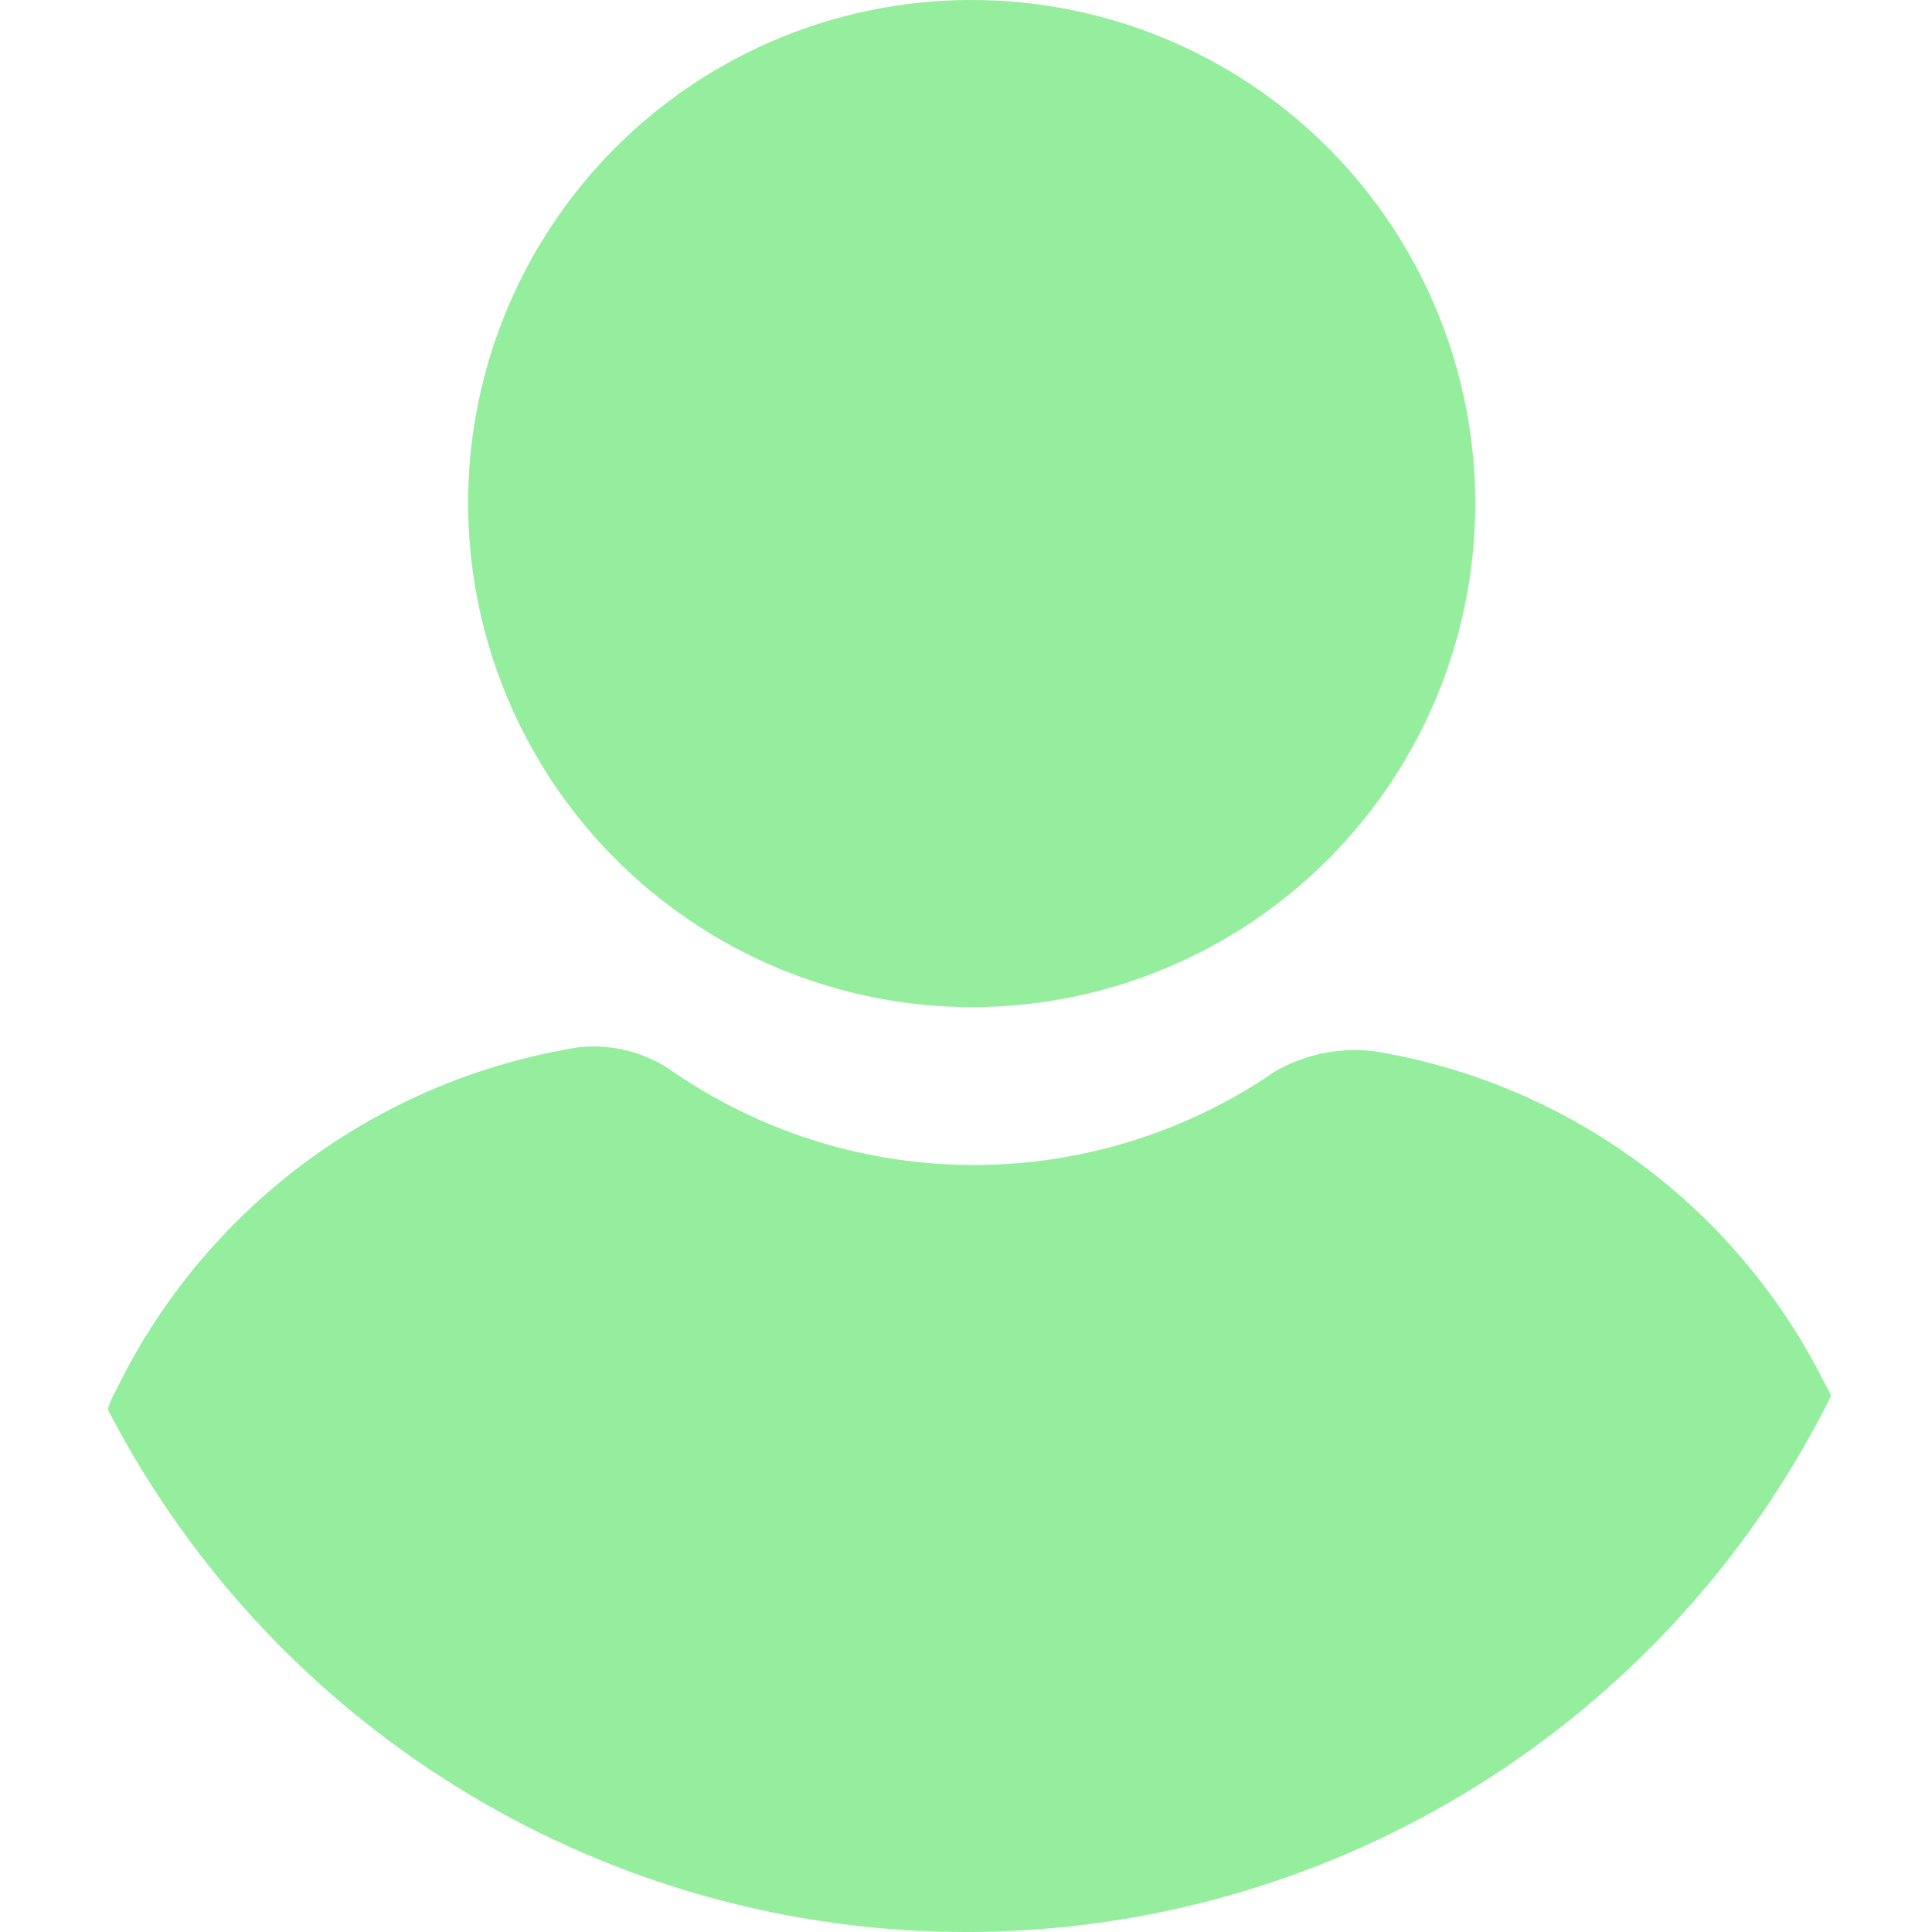 <svg xmlns="http://www.w3.org/2000/svg" xmlns:xlink="http://www.w3.org/1999/xlink" width="17" height="17" viewBox="0 0 17 17"><defs><style>.a{fill:#95ee9d;}.b{clip-path:url(#a);}</style><clipPath id="a"><circle class="a" cx="8.5" cy="8.5" r="8.5" transform="translate(1284 20)"/></clipPath></defs><g class="b" transform="translate(-1284 -20)"><g transform="translate(1284.929 20)"><path class="a" d="M36.023,20.691a5.408,5.408,0,0,0-3.954-2.924,1.4,1.4,0,0,0-.891.18,4.677,4.677,0,0,1-5.308-.014,1.2,1.2,0,0,0-.938-.181,5.492,5.492,0,0,0-3.948,3,.63.63,0,0,0,.039.709,8.817,8.817,0,0,0,14.953,0A.661.661,0,0,0,36.023,20.691Z" transform="translate(-20.894 -8.515)"/><path class="a" d="M30.088,12.574a4.431,4.431,0,1,0-4.34-4.53A4.439,4.439,0,0,0,30.088,12.574Z" transform="translate(-22.557 -3.713)"/></g></g></svg>